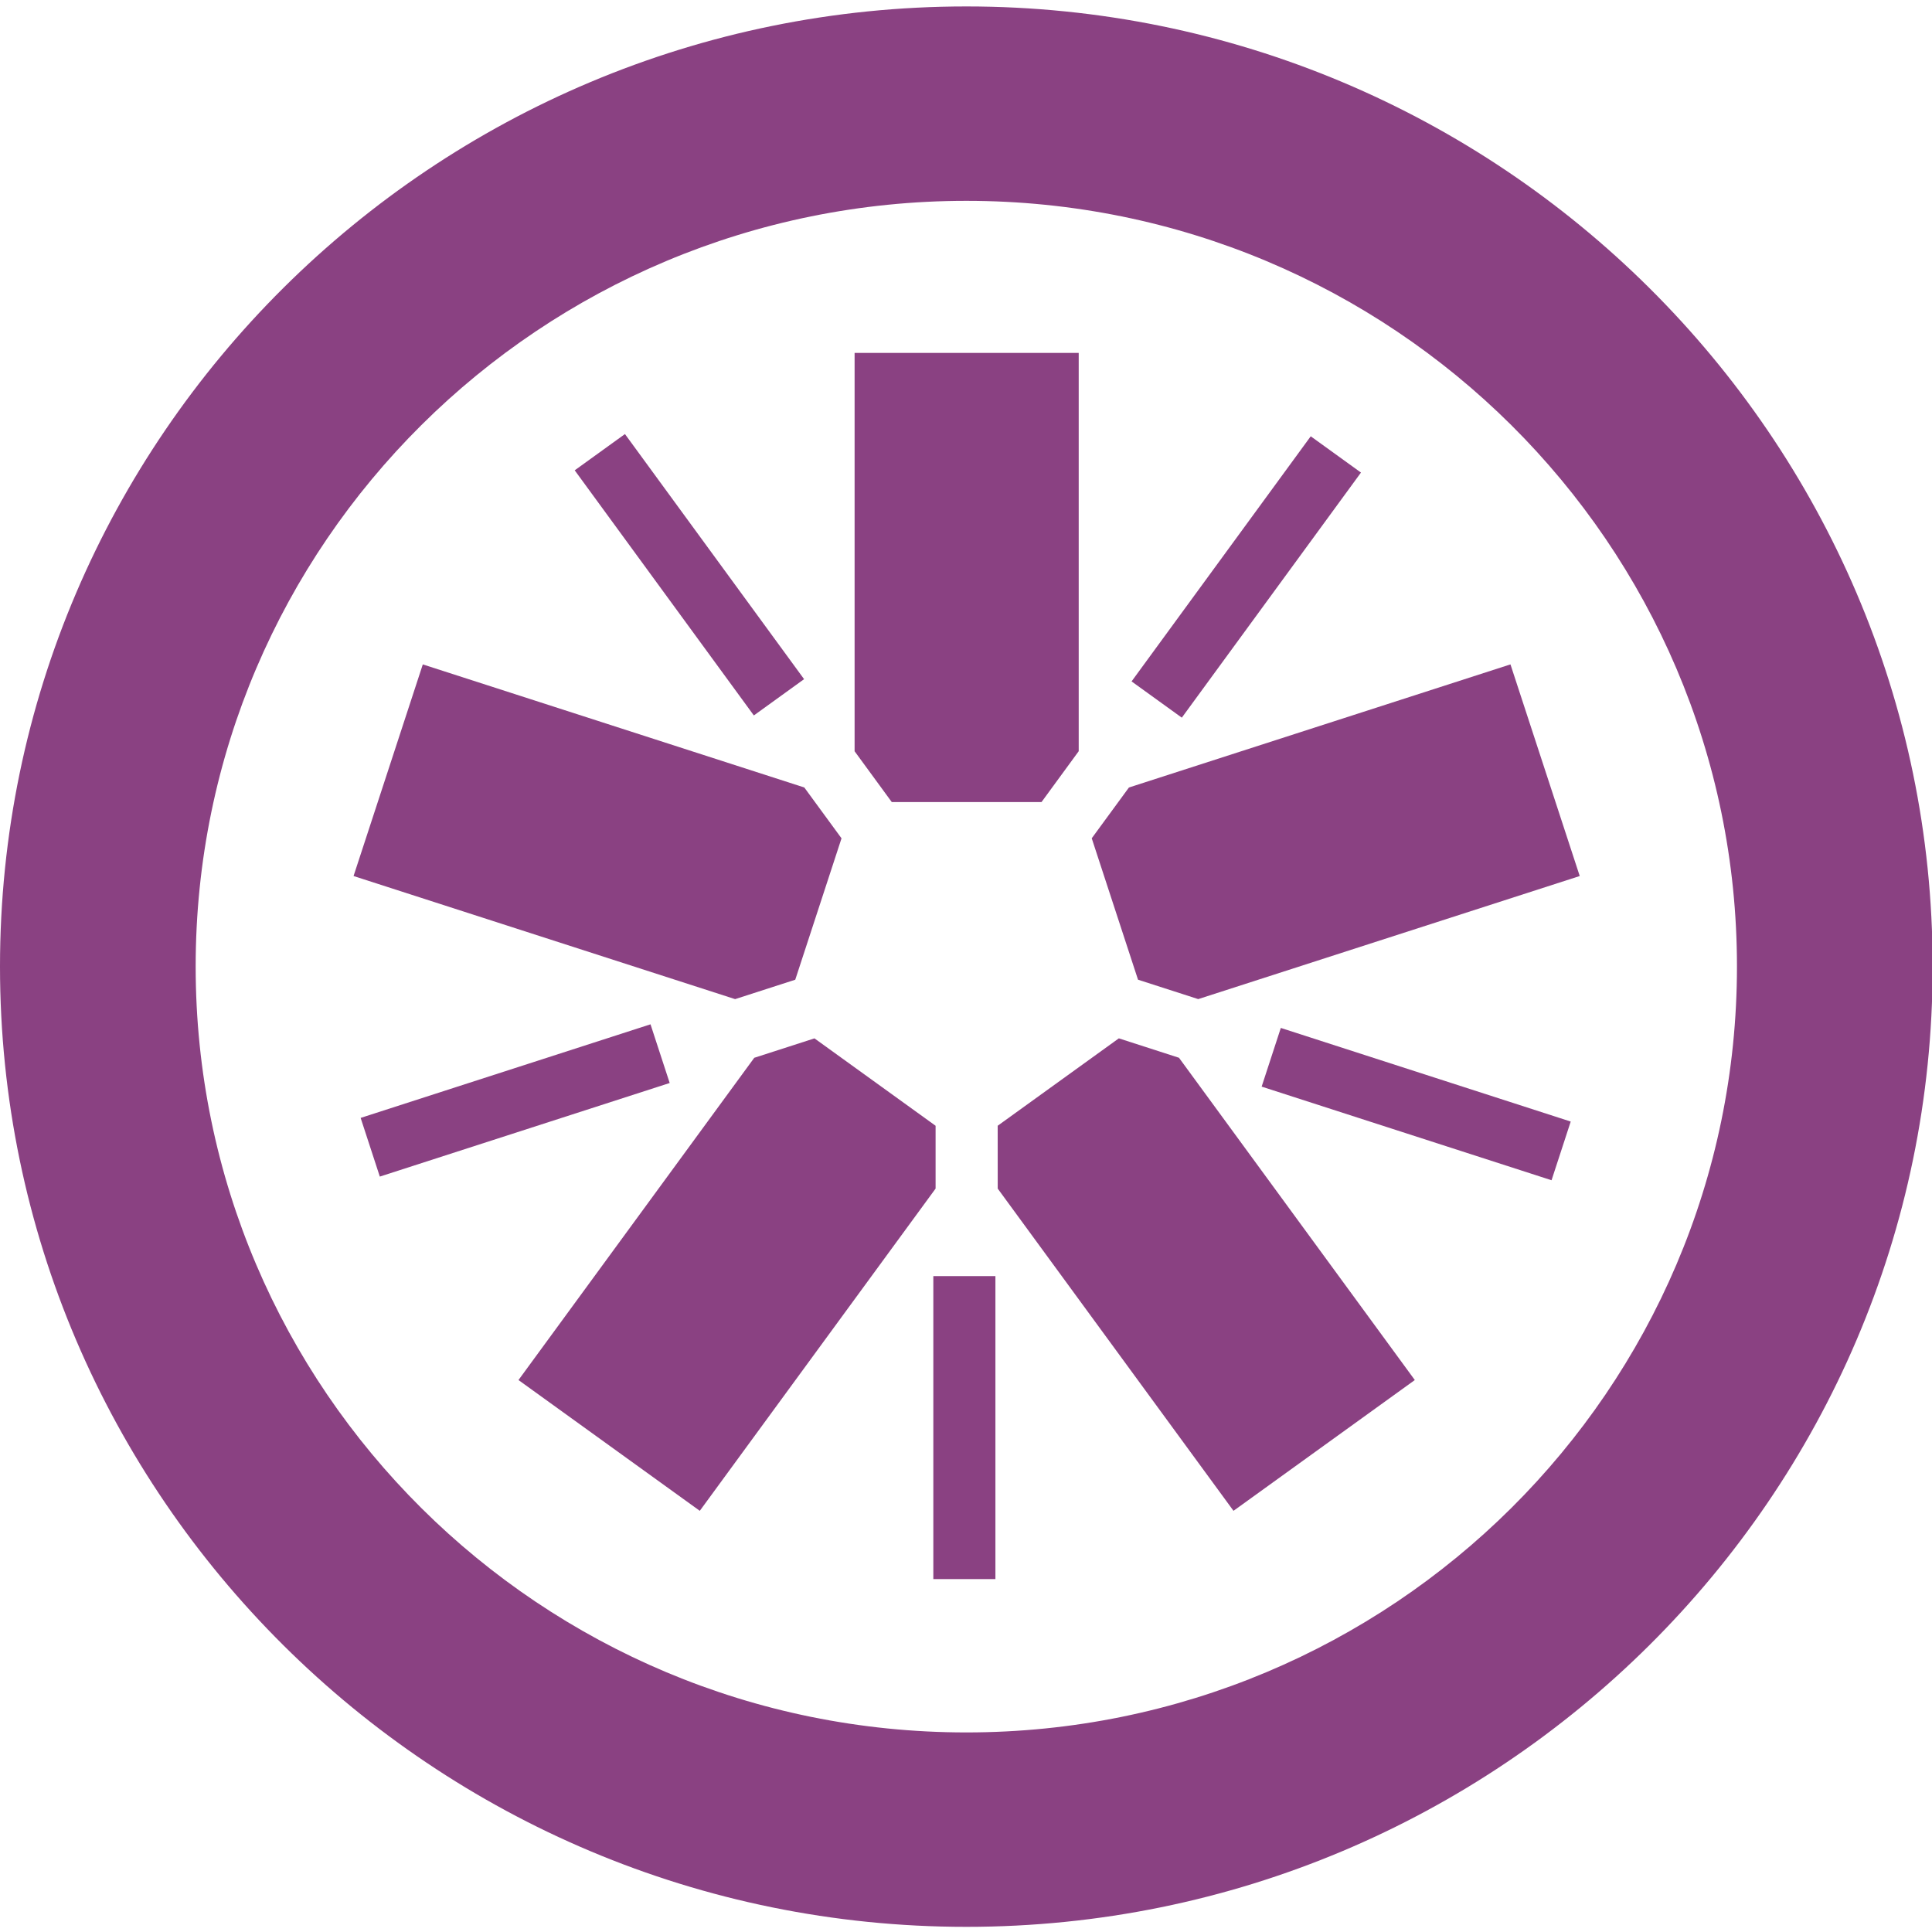 <?xml version="1.0" encoding="UTF-8"?>
<svg width="3000px" height="3000px" viewBox="0 0 3000 3000" version="1.1" xmlns="http://www.w3.org/2000/svg" xmlns:xlink="http://www.w3.org/1999/xlink">
    <!-- Generator: Sketch 53.2 (72643) - https://sketchapp.com -->
    <title>Artboard</title>
    <desc>Created with Sketch.</desc>
    <g id="Artboard" stroke="none" stroke-width="1" fill="none" fill-rule="evenodd">
        <g id="jasmine" transform="translate(0, 10)" fill="#8A4182" fill-rule="nonzero">
            <path d="M1384.737,1235.439 L1617.251,1235.439 L1675.019,1156.464 L1675.019,538 L1327.016,538 L1327.016,1156.535 L1384.737,1235.439 M1234.88,1511.283 L1306.707,1291.741 L1248.928,1212.801 L656.524,1021.68 L549,1350.295 L1141.475,1541.44 L1234.88,1511.295 M1452.782,1738.086 L1264.703,1602.375 L1171.204,1632.543 L805.101,2132.926 L1086.632,2336 L1452.782,1835.617 L1452.782,1738.086 M1737.332,1602.34 L1549.206,1738.051 L1549.253,1835.641 L1915.368,2336 L2196.911,2132.914 L1830.726,1632.496 L1737.344,1602.352 M1695.246,1291.694 L1767.108,1511.272 L1860.584,1541.405 L2453,1350.295 L2345.441,1021.656 L1753.013,1212.813 L1695.246,1291.694" id="Shape"></path>
            <path d="M1500.559,6.39969636e-14 C673.165,6.39969636e-14 0,668.768 0,1490.759 C0,2313.056 673.165,2982 1500.582,2982 C2327.906,2982 3001,2313.056 3001,1490.759 C3001,668.757 2327.906,0 1500.582,0 L1500.559,6.39969636e-14 Z M1500.559,301.857 C2161.323,301.857 2697.145,834.077 2697.145,1490.748 C2697.145,2147.653 2161.323,2680.107 1500.559,2680.107 C839.595,2680.107 303.832,2147.653 303.832,1490.748 C303.832,834.077 839.595,301.857 1500.57,301.857 L1500.559,301.857 Z" id="Shape"></path>
            <path d="M2409.235,1822.683 L1959.082,1677.302 L1988.847,1586.168 L2439,1731.549 L2409.235,1822.683 L2409.235,1822.683 Z M1835.125,1104.392 L1757.101,1048.08 L2035.297,667.474 L2113.309,723.798 L1835.113,1104.392 L1835.125,1104.392 Z M1170.568,1100.93 L892.407,720.312 L970.419,664 L1248.58,1044.594 L1170.568,1100.93 L1170.568,1100.93 Z M589.777,1817.003 L560,1725.868 L1010.106,1580.546 L1039.895,1671.68 L589.777,1817.003 L589.777,1817.003 Z M1449.257,2442 L1545.668,2442 L1545.668,1971.539 L1449.269,1971.539 L1449.269,2442 L1449.257,2442 Z" id="Shape"></path>
        </g>
    </g>
</svg>